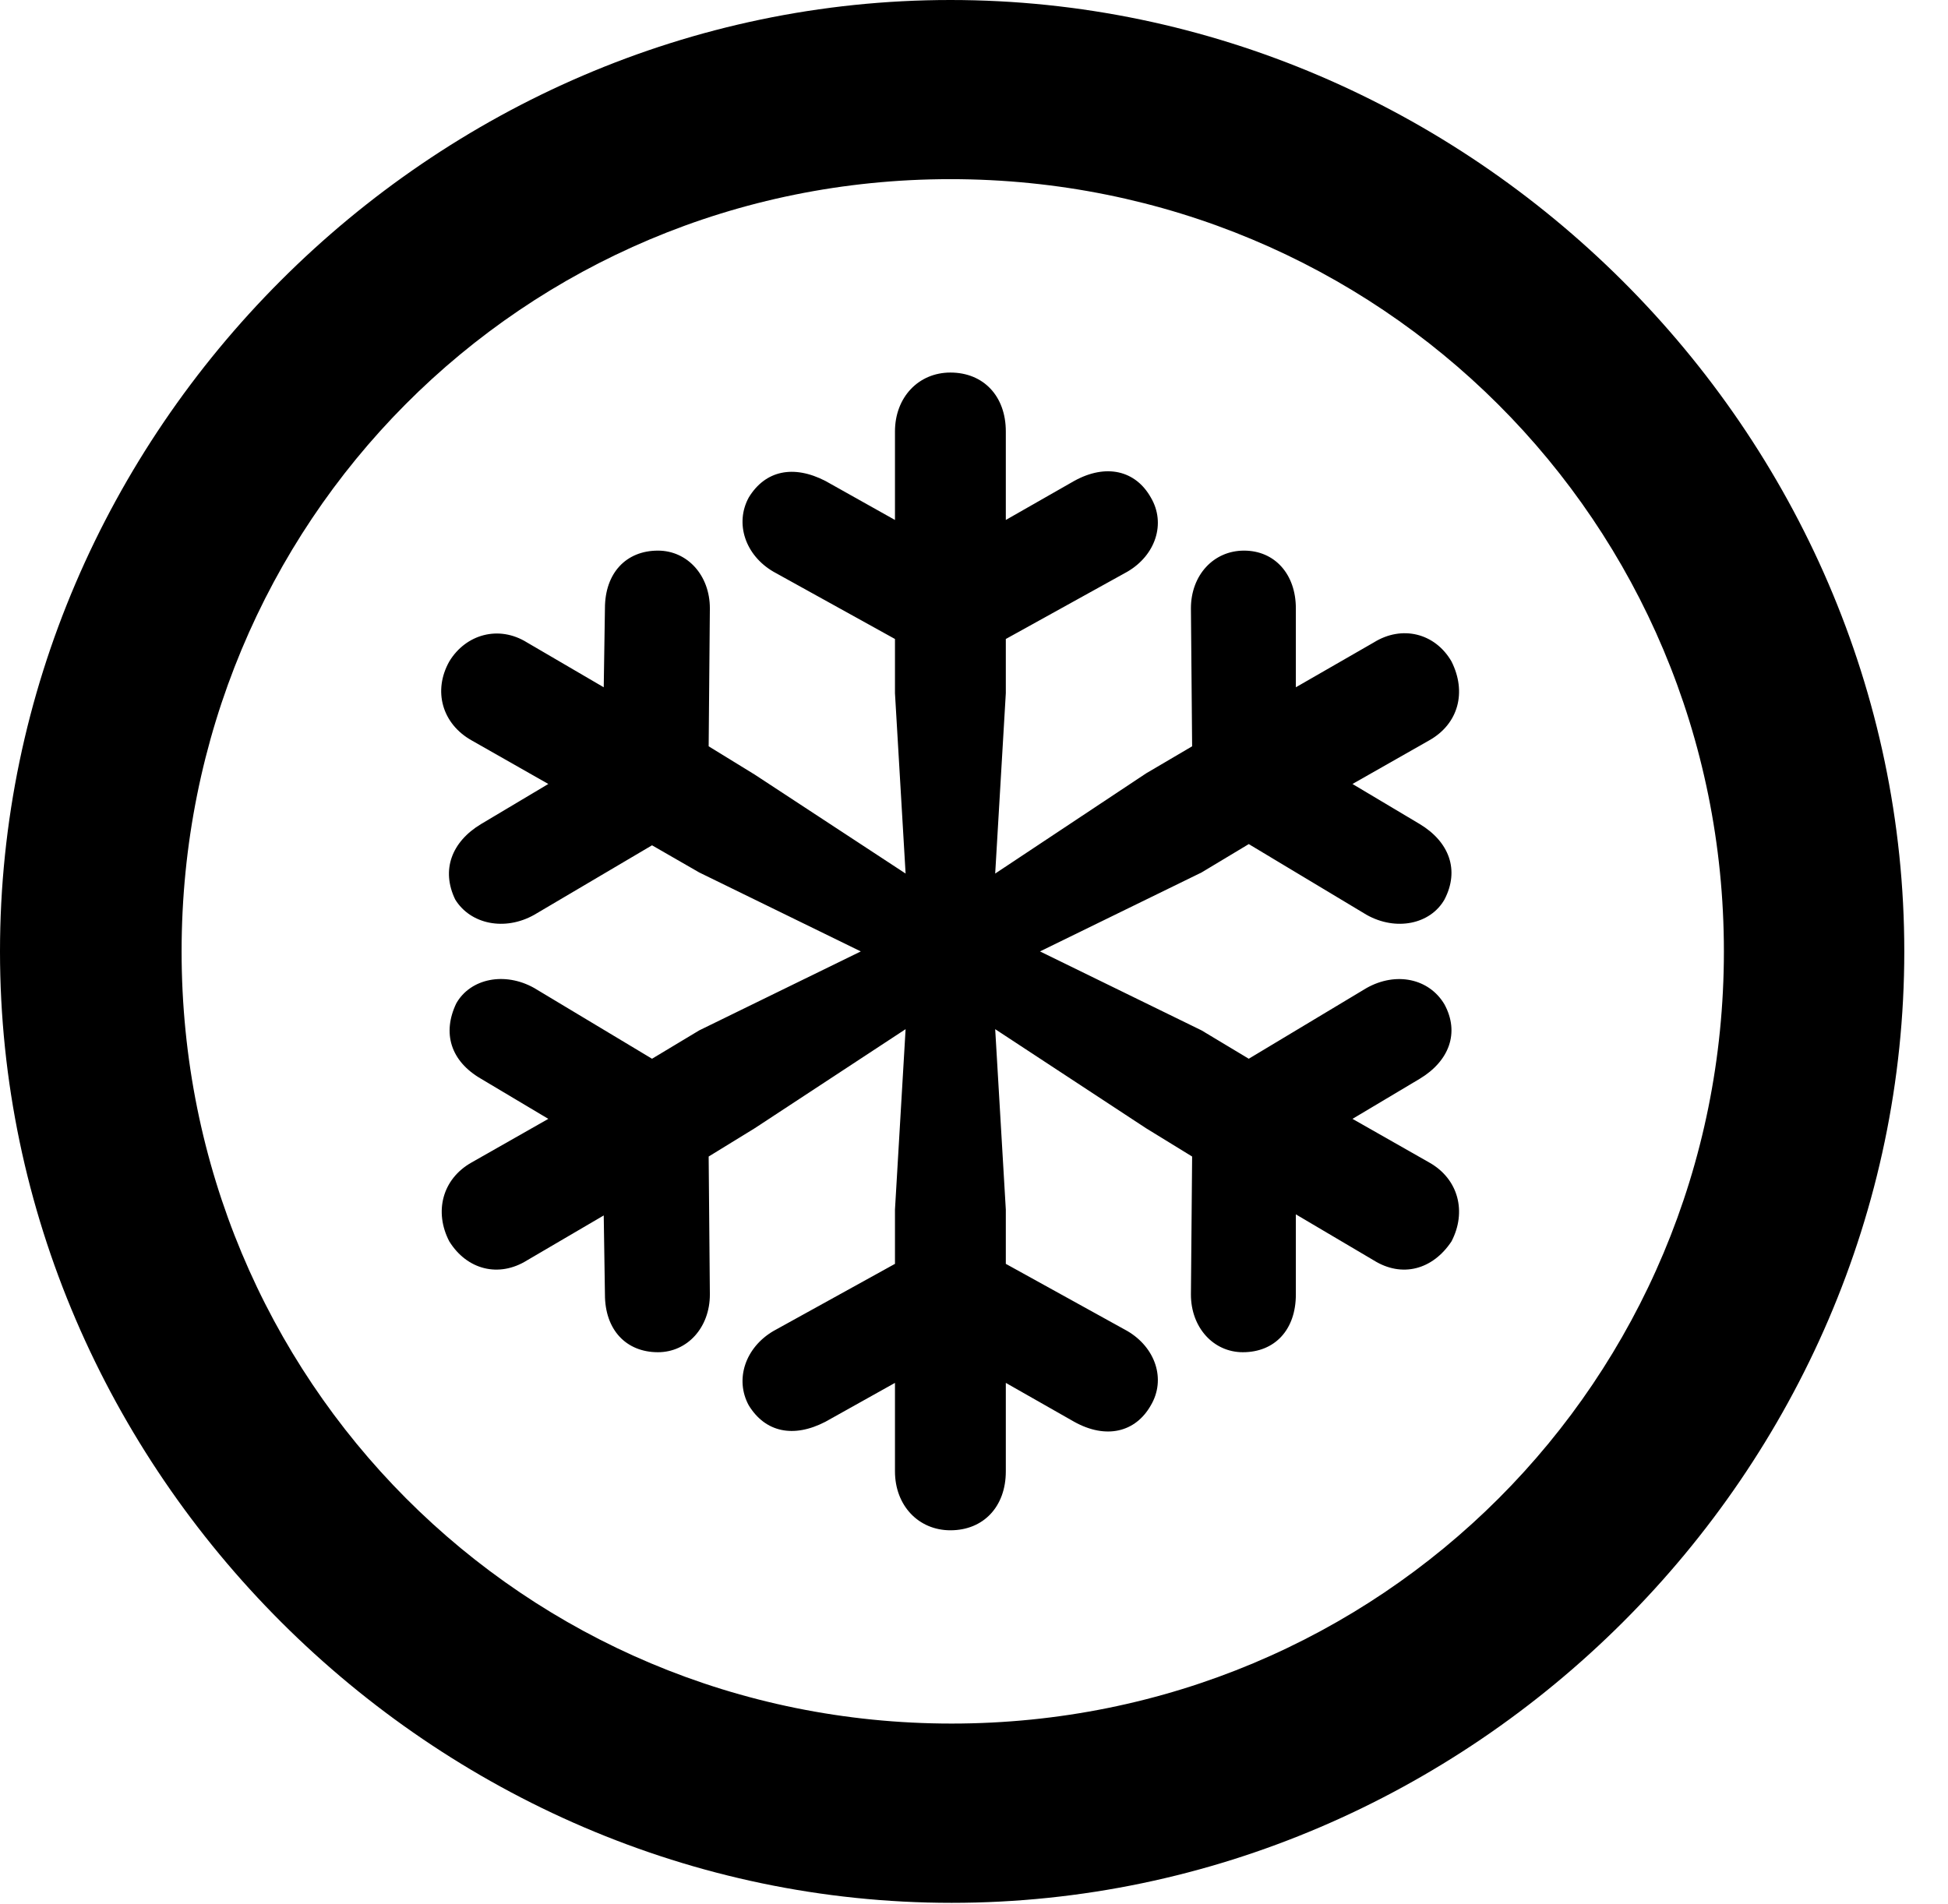 <svg version="1.1" xmlns="http://www.w3.org/2000/svg" xmlns:xlink="http://www.w3.org/1999/xlink" width="16.133" height="15.771" viewBox="0 0 16.133 15.771">
 <g>
  <rect height="15.771" opacity="0" width="16.133" x="0" y="0"/>
  <path d="M7.881 15.762C12.188 15.762 15.771 12.188 15.771 7.881C15.771 3.574 12.178 0 7.871 0C3.574 0 0 3.574 0 7.881C0 12.188 3.584 15.762 7.881 15.762ZM7.881 14.277C4.336 14.277 1.504 11.435 1.504 7.881C1.504 4.326 4.326 1.484 7.871 1.484C11.426 1.484 14.277 4.326 14.277 7.881C14.277 11.435 11.435 14.277 7.881 14.277Z" fill="currentColor"/>
  <path d="M7.871 12.676C8.145 12.676 8.33 12.48 8.33 12.188L8.33 11.455L8.896 11.777C9.16 11.924 9.404 11.865 9.531 11.641C9.658 11.426 9.57 11.162 9.336 11.025L8.33 10.469L8.33 10.02L8.242 8.525L9.492 9.346L9.873 9.58L9.863 10.723C9.863 10.996 10.049 11.201 10.293 11.201C10.557 11.201 10.732 11.016 10.732 10.723L10.732 10.059L11.377 10.44C11.611 10.586 11.865 10.518 12.021 10.283C12.148 10.039 12.08 9.766 11.836 9.629L11.201 9.268L11.758 8.936C12.002 8.789 12.09 8.555 11.963 8.32C11.836 8.105 11.562 8.047 11.318 8.184L10.342 8.77L9.951 8.535L8.613 7.881L9.951 7.227L10.342 6.992L11.318 7.578C11.562 7.715 11.846 7.656 11.963 7.451C12.09 7.207 12.002 6.973 11.758 6.826L11.201 6.494L11.836 6.133C12.08 5.996 12.148 5.732 12.021 5.479C11.885 5.244 11.611 5.176 11.377 5.322L10.732 5.693L10.732 5.039C10.732 4.756 10.557 4.561 10.303 4.561C10.049 4.561 9.863 4.766 9.863 5.039L9.873 6.182L9.492 6.406L8.242 7.236L8.33 5.742L8.33 5.293L9.336 4.736C9.57 4.6 9.658 4.336 9.531 4.121C9.404 3.896 9.16 3.838 8.896 3.984L8.33 4.307L8.33 3.574C8.33 3.281 8.145 3.086 7.871 3.086C7.607 3.086 7.412 3.291 7.412 3.574L7.412 4.307L6.836 3.984C6.572 3.848 6.338 3.896 6.201 4.121C6.084 4.336 6.172 4.6 6.406 4.736L7.412 5.293L7.412 5.742L7.5 7.236L6.25 6.416L5.869 6.182L5.879 5.039C5.879 4.766 5.693 4.561 5.449 4.561C5.186 4.561 5.01 4.746 5.01 5.039L5 5.693L4.365 5.322C4.131 5.176 3.857 5.254 3.721 5.479C3.584 5.723 3.662 5.996 3.906 6.133L4.541 6.494L3.984 6.826C3.74 6.973 3.652 7.207 3.77 7.451C3.896 7.656 4.18 7.715 4.424 7.578L5.4 7.002L5.791 7.227L7.129 7.881L5.791 8.535L5.4 8.77L4.424 8.184C4.18 8.047 3.896 8.105 3.779 8.311C3.662 8.555 3.73 8.789 3.984 8.936L4.541 9.268L3.906 9.629C3.662 9.766 3.594 10.039 3.721 10.283C3.867 10.518 4.131 10.586 4.365 10.44L5 10.068L5.01 10.723C5.01 11.016 5.186 11.201 5.449 11.201C5.693 11.201 5.879 10.996 5.879 10.723L5.869 9.58L6.25 9.346L7.5 8.525L7.412 10.02L7.412 10.469L6.406 11.025C6.172 11.162 6.084 11.426 6.201 11.641C6.338 11.865 6.572 11.914 6.836 11.777L7.412 11.455L7.412 12.188C7.412 12.471 7.607 12.676 7.871 12.676Z" fill="currentColor"/>
 </g>
</svg>
